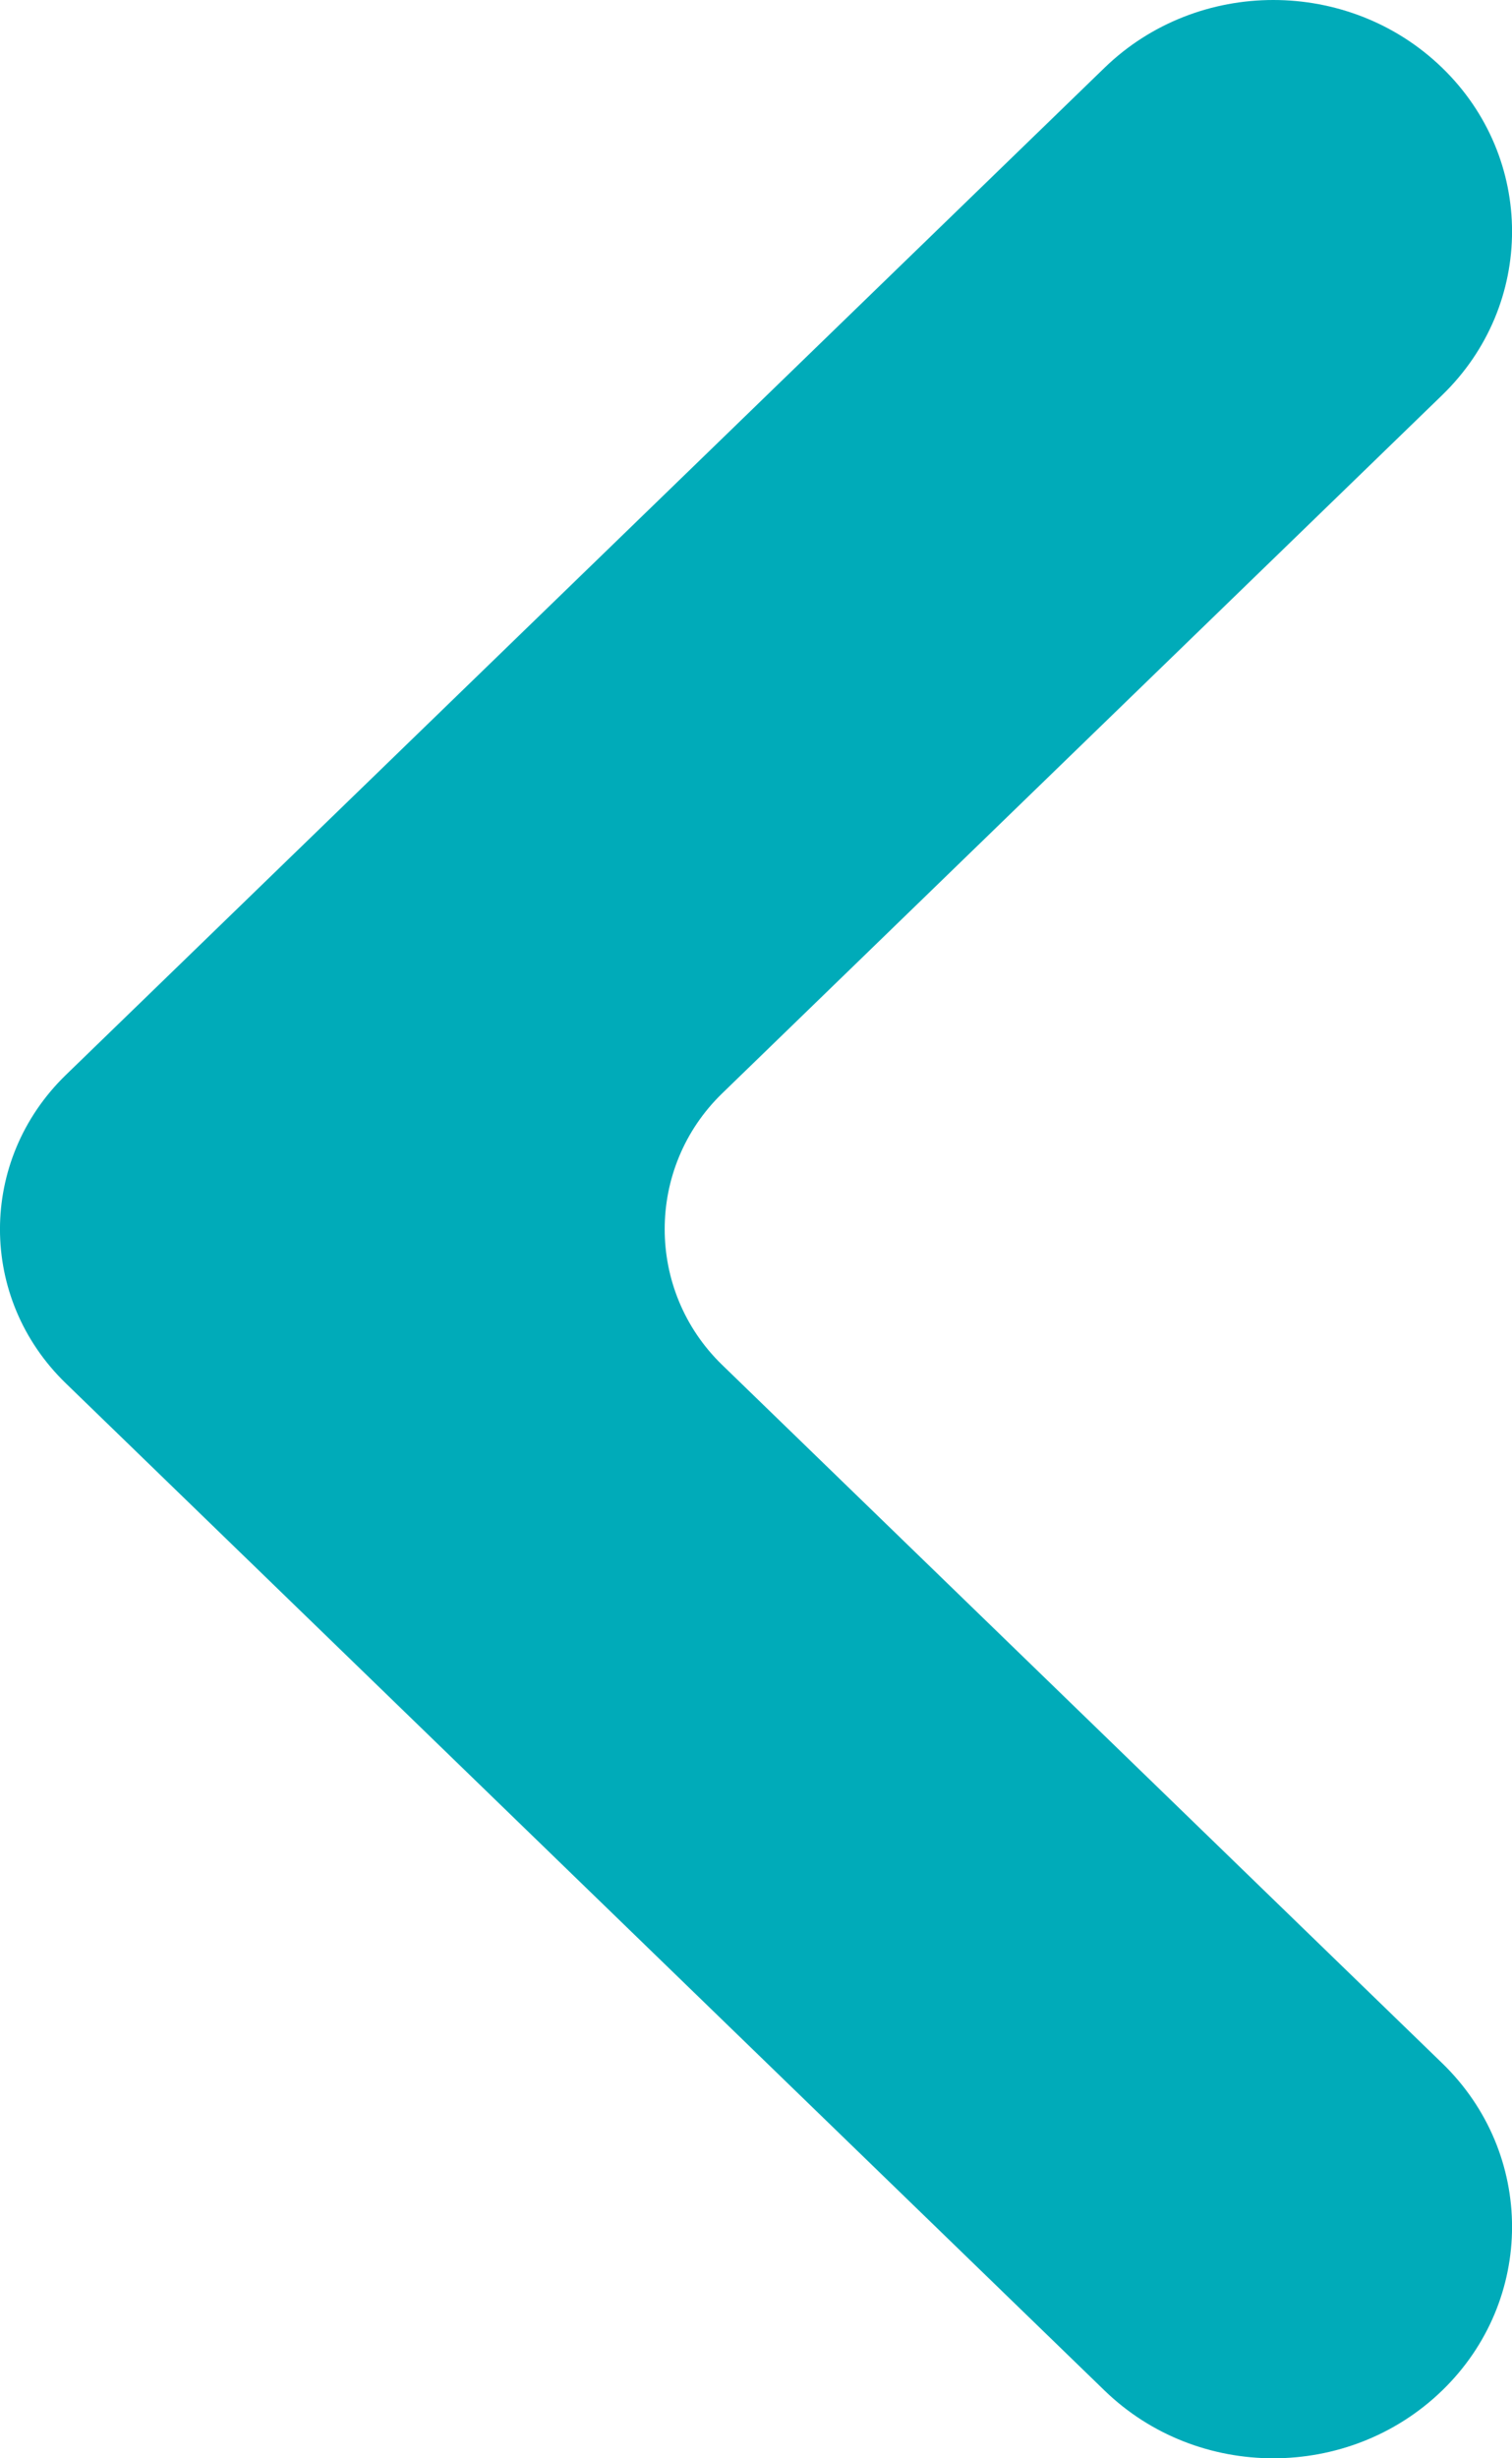 <svg width="16" height="26" viewBox="0 0 16 26" fill="none" xmlns="http://www.w3.org/2000/svg">
<path d="M7.642 14.436C6.831 13.65 6.831 12.35 7.642 11.564L15.261 4.179C16.247 3.224 16.247 1.672 15.261 0.717C14.274 -0.239 12.674 -0.239 11.688 0.717L0.698 11.368C-0.233 12.271 -0.233 13.732 0.698 14.632L11.688 25.283C12.674 26.239 14.274 26.239 15.261 25.283C16.247 24.328 16.247 22.776 15.261 21.821L7.642 14.436Z" fill="#00ABB9"/>
</svg>
